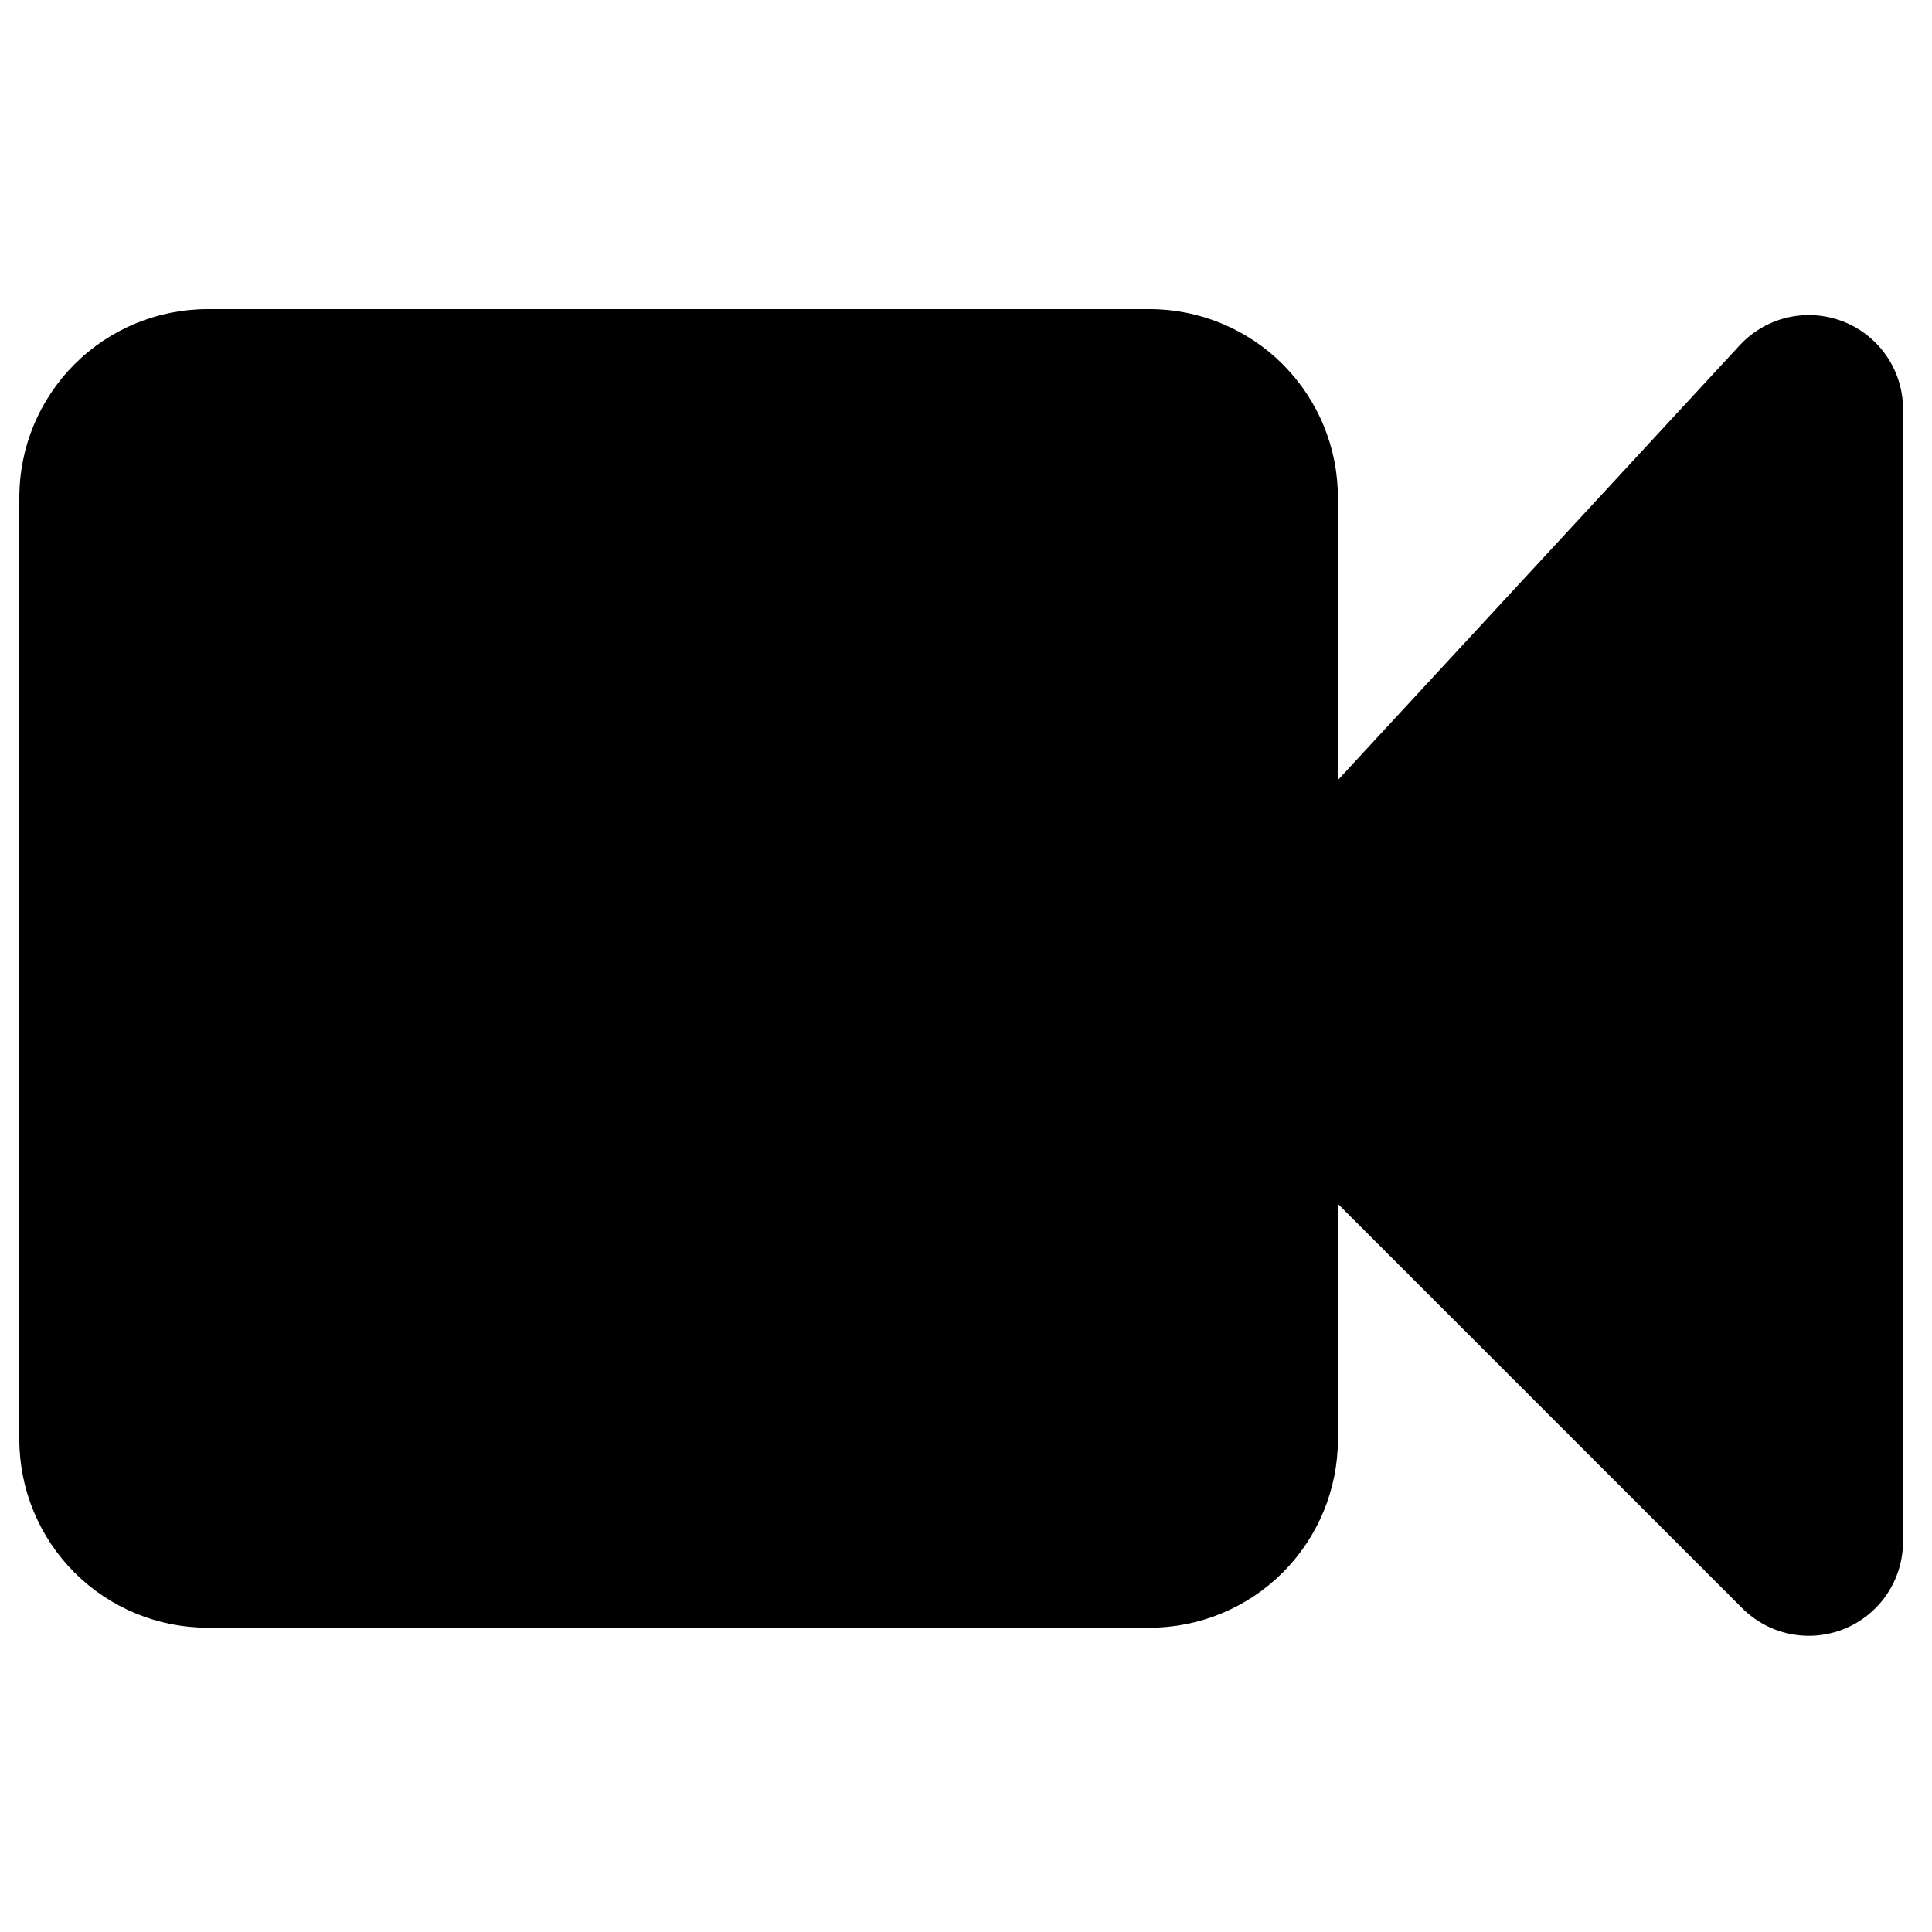 <svg width="100" height="100" viewBox="0 0 100 100" fill="none" xmlns="http://www.w3.org/2000/svg">
<path d="M90.066 17.852L69.25 40.375V25.75C69.25 23.164 68.223 20.684 66.394 18.856C64.566 17.027 62.086 16 59.5 16H10.75C8.164 16 5.684 17.027 3.856 18.856C2.027 20.684 1 23.164 1 25.75V74.5C1 77.086 2.027 79.566 3.856 81.394C5.684 83.223 8.164 84.25 10.75 84.25H59.5C62.086 84.25 64.566 83.223 66.394 81.394C68.223 79.566 69.25 77.086 69.25 74.5V62.312L90.164 83.226C90.843 83.911 91.709 84.379 92.654 84.571C93.599 84.763 94.58 84.67 95.472 84.305C96.364 83.94 97.128 83.318 97.667 82.519C98.206 81.719 98.496 80.778 98.5 79.814V21.314C98.527 20.325 98.252 19.351 97.712 18.522C97.172 17.693 96.393 17.048 95.478 16.672C94.562 16.297 93.555 16.209 92.588 16.419C91.621 16.63 90.742 17.13 90.066 17.852V17.852Z" fill="black"/>
</svg>
